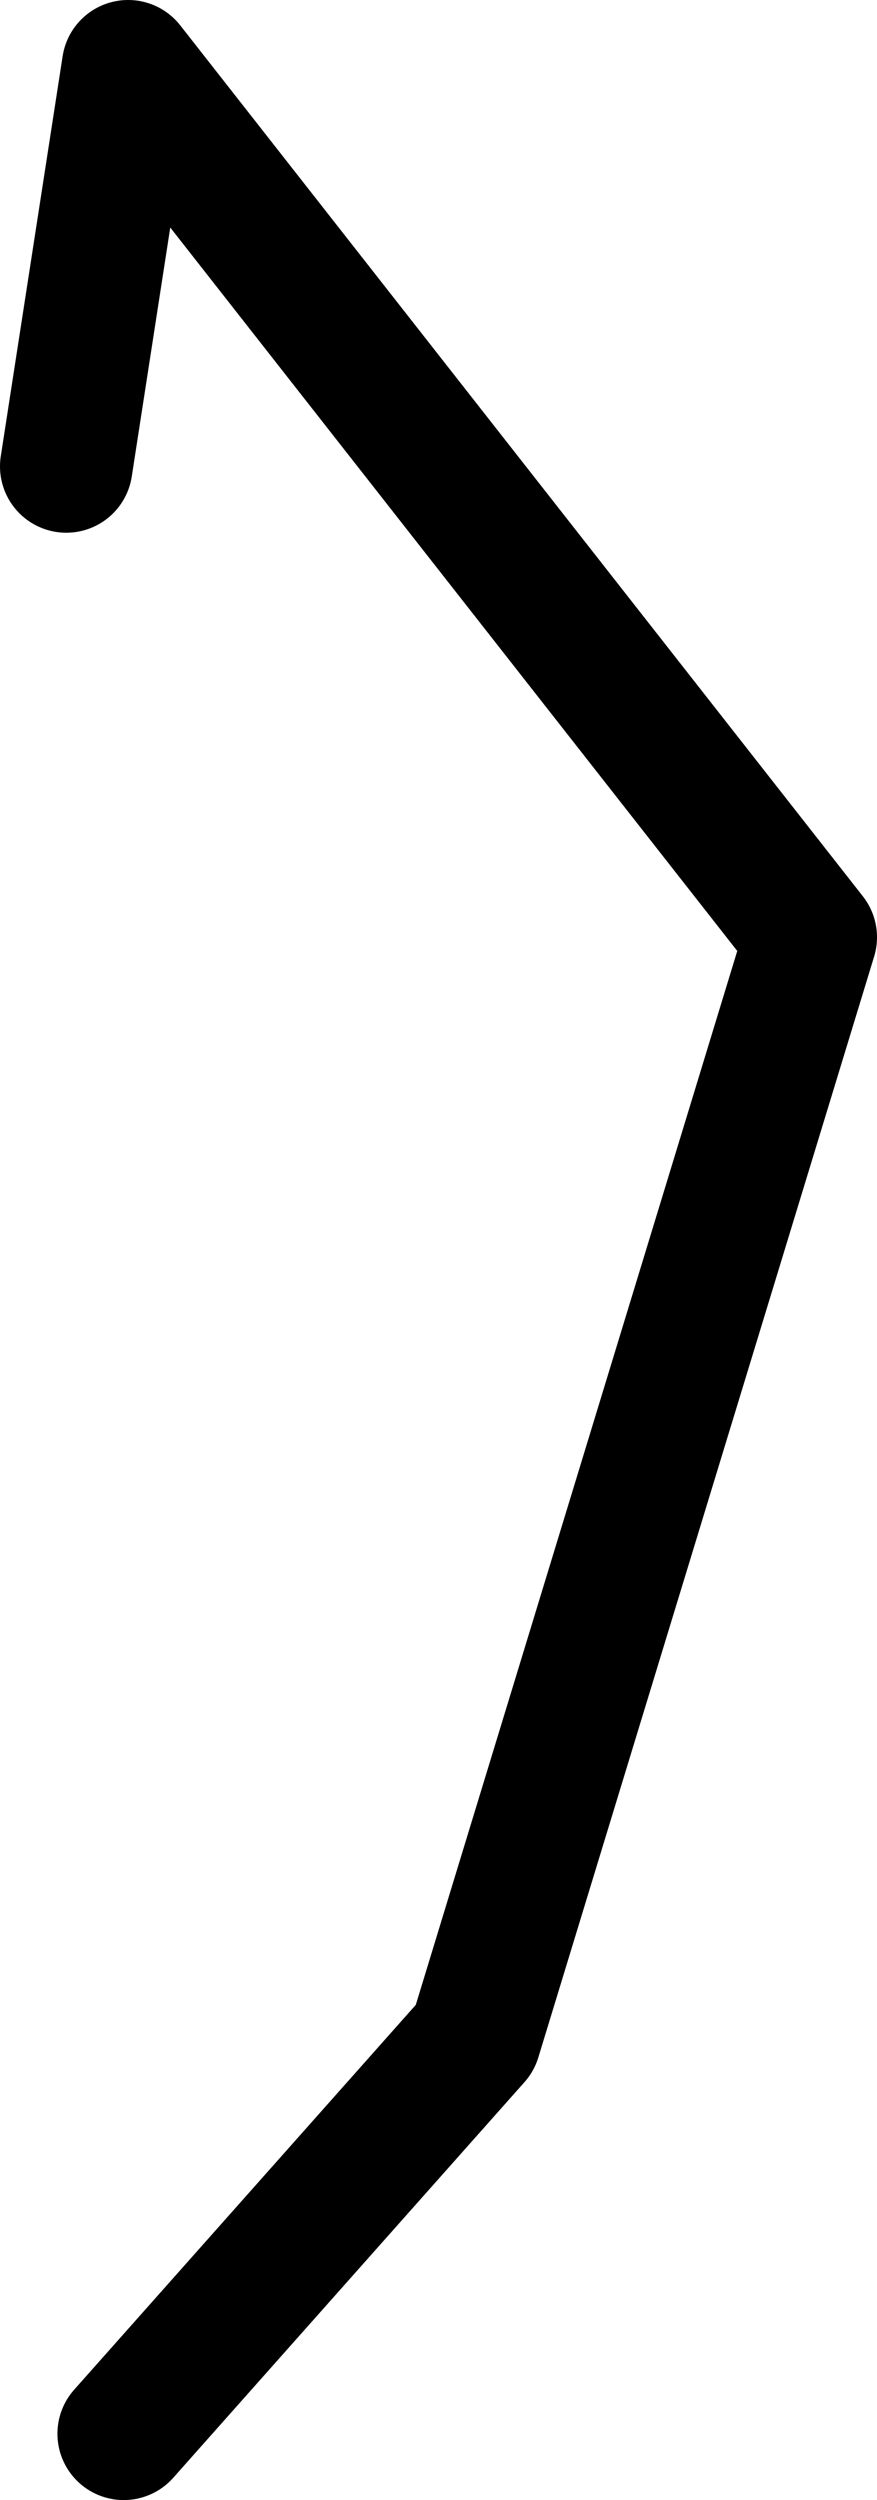 <?xml version="1.0" encoding="UTF-8" standalone="no"?>
<svg xmlns:ffdec="https://www.free-decompiler.com/flash" xmlns:xlink="http://www.w3.org/1999/xlink" ffdec:objectType="shape" height="56.55px" width="19.85px" xmlns="http://www.w3.org/2000/svg">
  <g transform="matrix(1.0, 0.0, 0.0, 1.0, 18.95, 21.45)">
    <path d="M-17.45 -10.9 L-16.05 -19.95 -0.6 -0.25 -8.2 24.65 -16.15 33.6" fill="none" stroke="#000000" stroke-linecap="round" stroke-linejoin="round" stroke-width="3.0"/>
  </g>
</svg>
